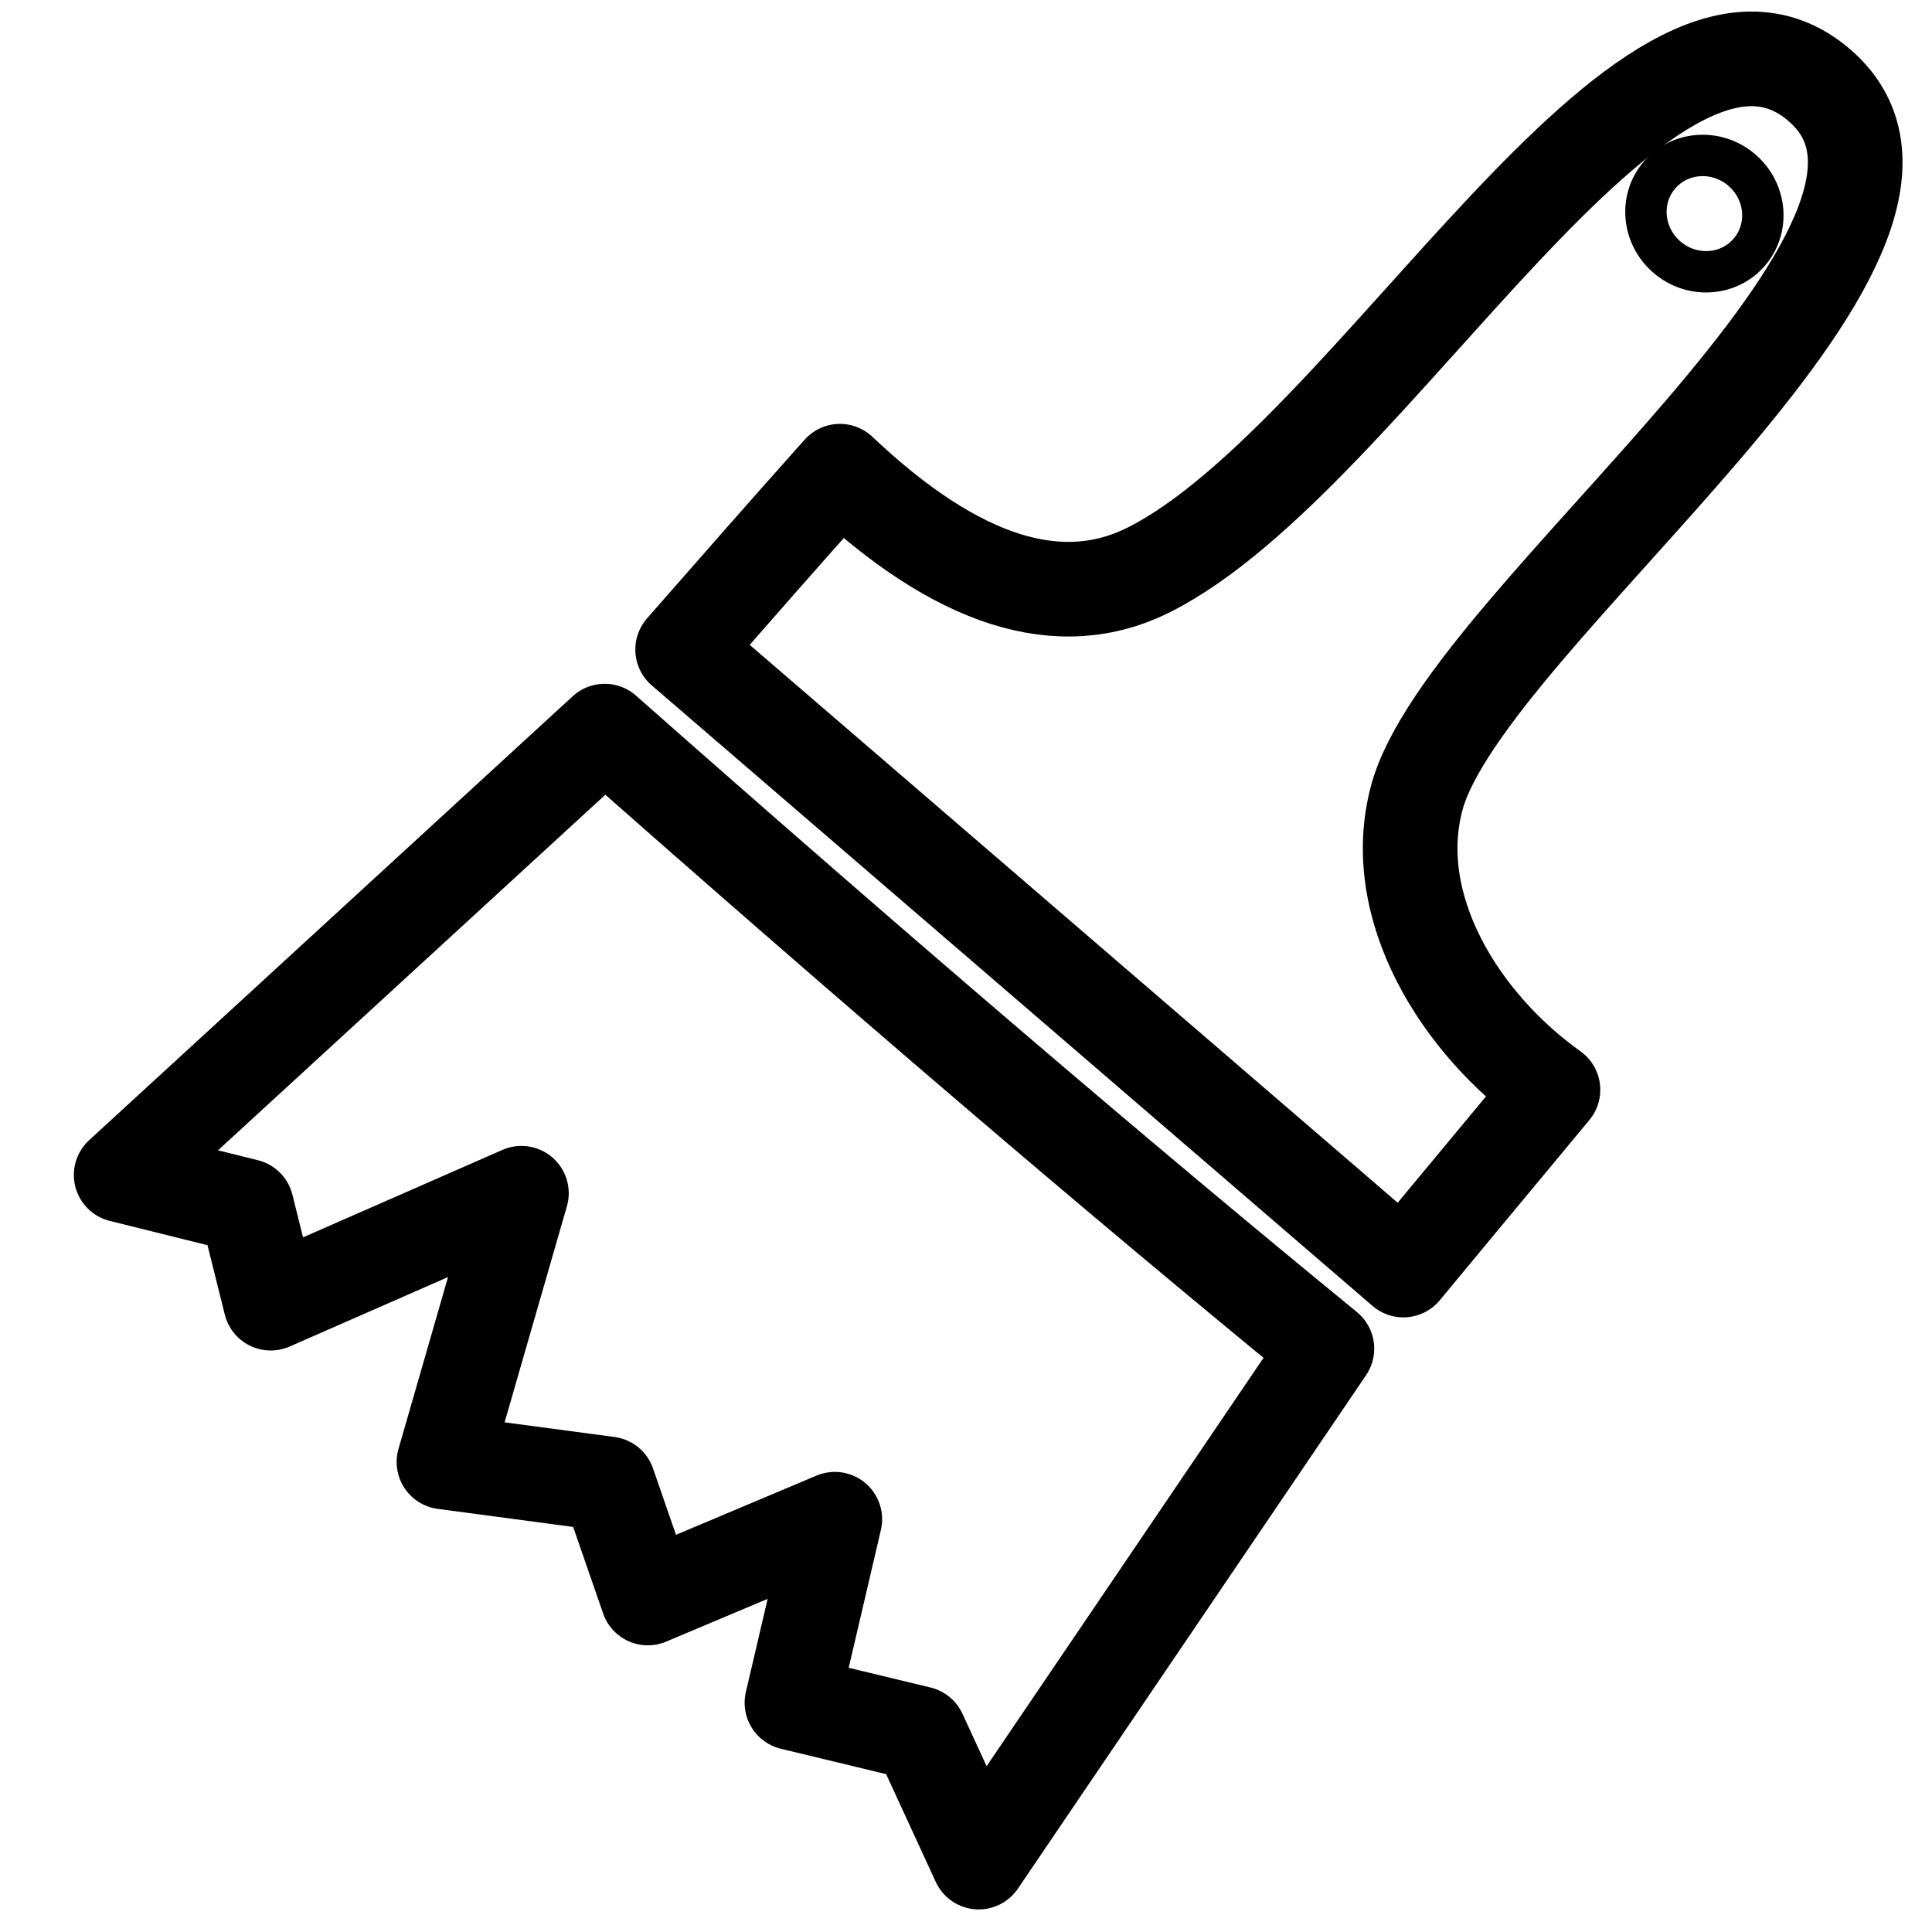 <?xml version="1.0" standalone="no"?>
<!DOCTYPE svg PUBLIC "-//W3C//DTD SVG 20010904//EN" "http://www.w3.org/TR/2001/REC-SVG-20010904/DTD/svg10.dtd">
<!-- Created using Krita: https://krita.org -->
<svg xmlns="http://www.w3.org/2000/svg" 
    xmlns:xlink="http://www.w3.org/1999/xlink"
    xmlns:krita="http://krita.org/namespaces/svg/krita"
    xmlns:sodipodi="http://sodipodi.sourceforge.net/DTD/sodipodi-0.dtd"
    width="360pt"
    height="360pt"
    viewBox="0 0 360 360">
<defs/>
<path id="shape0" transform="matrix(1.093 0.141 -0.141 1.093 144.445 -12.659)" fill="none" stroke="context-fill" stroke-width="16" stroke-linecap="round" stroke-linejoin="round" d="M178.386 3.074C146.378 -17.962 111.597 75.012 76.55 98.806C62.544 108.316 44.533 105.049 22.518 89.007C12.329 103.903 9.917 107.585 0 122.317L134.284 210.778C144.25 194.981 147.685 189.65 155.469 177.318C138.335 168.162 123.797 150.198 126.306 131.354C130.499 99.85 211.355 24.741 178.386 3.074Z" sodipodi:nodetypes="csccccss"/><path id="shape1" transform="matrix(1.097 0.103 -0.103 1.097 31.062 128.567)" fill="none" stroke="context-fill" stroke-width="16" stroke-linecap="round" stroke-linejoin="round" d="M74.397 0L0 82.386L21.598 85.645L27.206 101.604L67.684 79.126L58.886 125.604L86.905 126.692L95.366 145.284L125.605 129.059L121.286 160.644L143.247 163.805L155.256 184.521L205.764 92.561C168.084 67.219 124.295 36.365 74.397 0Z" sodipodi:nodetypes="cccccccccccccc"/><ellipse id="shape2" transform="matrix(0.839 0.714 -0.714 0.839 316.126 24.507)" rx="10.01" ry="9.713" cx="10.01" cy="9.713" fill="none" stroke="context-fill" stroke-width="7" stroke-linecap="square" stroke-linejoin="bevel"/>
</svg>
